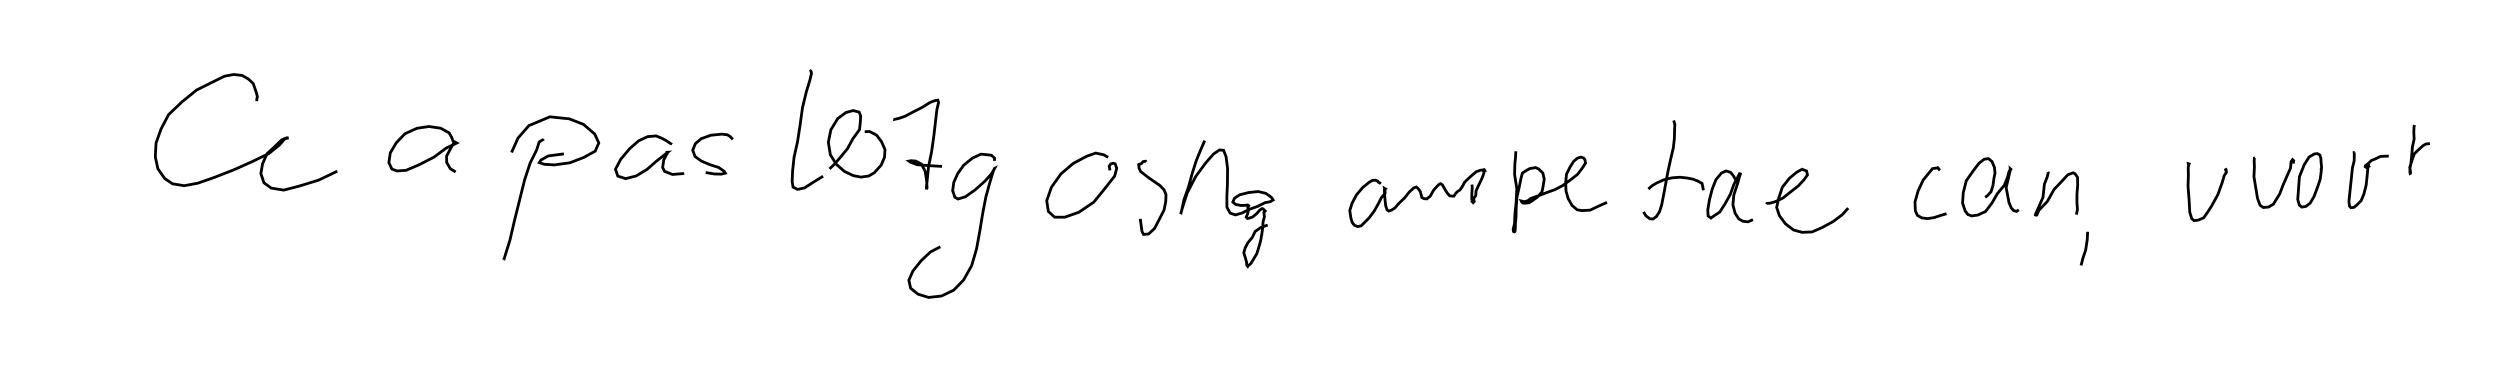 <?xml version="1.0" encoding="utf-8" ?>
<svg baseProfile="full" height="131.075" version="1.1" width="891.638" xmlns="http://www.w3.org/2000/svg" xmlns:ev="http://www.w3.org/2001/xml-events" xmlns:xlink="http://www.w3.org/1999/xlink"><defs /><rect fill="white" height="131.075" width="891.638" x="0" y="0" /><path d="M25,57.582 m66.565,-21.491 l0.044,-0.808 0.186,-0.787 l-0.314,-1.283 -0.6,-1.766 l-0.578,-1.661 -1.692,-1.58 l-2.264,-1.301 -3.028,-0.329 l-3.275,0.605 -4.149,2.054 l-5.77,2.872 -5.276,4.273 l-4.755,4.557 -2.685,5.13 l-1.768,4.986 -0.247,4.901 l0.902,4.221 2.438,3.483 l2.789,1.905 4.177,0.672 l4.877,-0.901 5.818,-2.038 l6.781,-2.637 6.813,-3.035 l5.923,-2.873 3.725,-3.018 l1.931,-2.236 1.341,-0.294 l-0.643,-0.052 -1.731,0.69 l-2.237,2.143 -3.007,2.79 l-1.641,3.596 -0.617,3.533 l1.101,3.28 2.595,1.911 l4.46,0.708 5.517,-1.422 l7.002,-2.161 6.575,-3.148 m41.77,-9.889 l-0.438,-0.771 -0.518,-1.398 l-0.907,-1.609 -3.044,-1.68 l-4.157,-0.602 -4.251,0.625 l-4.289,1.934 -3.085,3.208 l-2.154,3.604 -0.526,3.524 l1.098,2.275 1.799,0.68 l3.221,-0.212 4.618,-1.97 l5.354,-2.74 4.386,-3.242 l3.756,-1.802 -0.658,-0.366 l-0.63,0.757 -1.223,2.13 l-1.134,2.181 0.046,2.228 l1.29,2.227 1.9,1.167 m30.683,-11.699 l0.306,0.266 -1.195,0.745 l-0.916,2.879 -2.305,4.606 l-1.971,6.01 -1.833,7.367 l-1.771,7.086 -1.624,7.017 l-1.426,4.58 -0.634,2.065 l-0.488,-0.27 m3.122,-37.6 l2.282,-5.121 3.919,-4.468 l7.463,-3.117 6.921,0.711 l5.065,1.986 4.002,3.445 l1.463,3.164 -1.299,2.934 l-3.955,2.186 -5.06,1.966 l-5.541,0.752 -3.583,-0.214 l-1.793,-0.606 0.595,-0.915 l2.536,-1.448 5.635,-0.753 m37.842,-3.319 l0.268,-0.313 -1.801,-1.212 l-1.65,-0.854 -1.799,-0.7 l-2.968,0.243 -3.204,1.482 l-3.249,2.841 -3.173,3.782 l-1.868,3.527 0.846,2.454 l2.804,0.901 3.746,-0.967 l3.809,-2.29 3.295,-2.876 l2.693,-2.133 1.449,-1.139 l-0.221,0.016 0.069,0.323 l-1.259,2.368 -0.414,2.714 l0.698,1.396 2.811,1.094 l4.182,-0.334 m17.386,-12.174 l-1.116,-1.109 -0.898,-0.535 l-1.942,-0.218 -3.893,0.379 l-3.467,1.234 -2.095,1.804 l-0.926,2.291 0.833,2.273 l2.328,1.651 3.147,1.312 l2.938,0.92 2.042,1.446 l0.163,0.352 0.163,0.247 l-1.41,0.35 -2.416,-0.064 l-3.142,-0.496 m37.785,-36.545 l-0.176,0.166 -0.149,0.091 l0.256,0.863 -0.616,2.595 l-1.25,4.09 -1.341,5.566 l-0.874,6.293 -0.918,5.95 l-1.227,5.496 -0.522,4.943 l-0.151,3.697 0.328,1.988 l1.608,0.82 2.499,-0.56 l2.905,-1.877 3.693,-2.281 m2.28,-2.612 l1.839,-1.723 1.993,-2.356 l2.558,-3.095 1.906,-3.49 l2.414,-3.356 0.314,-2.85 l0.08,-2.103 -0.534,-1.273 l-2.108,-0.556 -2.585,0.696 l-2.935,2.159 -2.459,4.032 l-0.889,4.417 0.704,4.449 l2.127,3.399 2.922,2.566 l3.168,1.493 2.691,0.53 l2.791,-0.4 1.979,-1.156 l2.461,-2.726 1.195,-2.805 l0.169,-2.734 -1.234,-2.809 l-1.764,-2.333 -2.515,-1.309 l-1.727,0.074 m10.183,-4.38 l0.135,0.044 1.864,-0.41 l2.178,-0.754 2.784,-1.471 l3.334,-1.686 2.811,-1.775 l1.849,-0.677 0.953,-0.131 l0.26,0.774 -0.611,2.64 l-0.458,3.929 -0.597,5.198 l-0.803,5.709 -1.131,5.608 l-0.488,4.942 -0.271,2.275 l0.023,0.68 0.222,-0.509 l-0.121,-2.354 -0.54,-3.509 l-1.324,-2.581 -2.002,-1.075 l-1.676,-0.143 -0.782,0.137 l0.636,0.44 2.291,0.854 l4.351,0.345 4.504,0.253 m18.732,-1.965 l-0.018,-1.01 -1.067,-0.976 l-1.068,-0.152 -2.671,-0.262 l-3.075,1.43 -3.101,2.499 l-2.116,2.988 -1.419,3.15 l-0.398,2.926 0.778,2.364 l1.129,0.641 2.62,-0.79 l3.508,-2.489 3.52,-3.131 l2.352,-2.642 0.919,-1.608 l0.129,-0.246 -0.062,0.033 l-0.468,1.131 -1.212,4.033 l-1.379,5.036 -1.099,5.709 l-1.04,6.309 -1.172,6.433 l-1.734,5.952 -2.879,5.134 l-3.55,3.658 -4.364,2.088 l-4.579,0.495 -3.785,-1.178 l-2.635,-2.117 -0.612,-2.875 l1.467,-3.31 3.005,-3.723 l3.231,-3.023 3.503,-1.838 m59.881,-31.914 l-1.678,-0.926 -2.79,-0.573 l-3.279,1.165 -4.707,2.506 l-4.393,3.745 -3.365,4.695 l-1.713,4.874 0.591,3.81 l2.239,2.075 3.62,-0.014 l5.046,-1.772 5.299,-3.601 l4.057,-4.986 3.377,-4.303 l0.755,-2.833 -0.578,-1.522 l-0.698,-0.237 -0.796,0.219 l-0.634,0.835 0.289,1.506 m12.98,-3.034 l-0.248,-0.236 -0.918,0.134 l-0.621,0.709 -0.961,0.356 l0.145,1.278 0.587,1.206 l2.544,2.01 2.024,1.405 l2.257,1.55 1.499,1.556 l0.699,1.768 -0.106,2.391 l-0.594,3.055 -1.691,3.295 l-1.715,3.287 -2.144,1.964 l-1.774,0.154 -0.561,-1.113 l-0.593,-4.45 m24.477,-25.064 m-1.497,-2.837 l-0.417,0.94 -1.027,2.378 l-1.57,3.815 -1.509,4.758 l-1.284,4.725 -1.628,4.539 l-0.715,3.424 -0.375,1.504 l-0.058,0.088 0.626,-2.199 l1.715,-5.32 3.071,-5.919 l3.489,-4.737 2.798,-3.212 l2.122,-1.451 1.496,0.125 l0.879,2.286 0.544,4.227 l-0.056,5.435 -0.209,4.84 l0.035,3.545 1.13,2.049 l1.881,0.653 2.345,-0.667 l2.591,-1.319 3.156,-1.112 l2.457,-1.261 1.863,-0.339 l1.055,-0.624 -0.47,-0.737 l-0.579,-0.535 -1.602,-1.11 l-2.683,-0.633 -3.426,0.362 l-3.141,0.798 -1.885,1.227 l-0.581,1.354 0.971,0.851 l1.886,0.377 1.744,-0.062 l0.711,-0.11 0.348,0.259 l-0.33,0.632 0.165,1.269 l-0.366,1.339 -0.38,0.801 l0.422,0.499 0.395,-0.034 l1.402,-0.437 1.491,-1.199 l1.136,-1.314 0.814,-0.528 l0.414,0.104 0.703,0.748 l-0.459,0.499 0.202,1.523 l-0.484,1.744 -0.143,2.164 l-0.332,2.443 -0.417,2.294 l-0.647,2.272 -0.7,2.287 l-1.135,1.883 -0.988,1.623 l-1.033,0.888 -0.074,0.131 l-0.381,-0.502 -0.043,-0.991 l-0.439,-1.575 -0.556,-1.807 l0.498,-1.698 0.942,-1.827 l1.615,-1.951 0.973,-2.079 l1.962,-1.383 2.527,-0.926 m40.367,-14.695 l-0.382,-0.343 -0.488,-0.239 l-0.208,-0.327 -0.775,-0.378 l-1.074,0.021 -1.312,0.766 l-2.166,1.748 -2.266,2.651 l-1.593,2.993 -0.82,2.644 l0.382,2.61 0.482,1.625 l0.792,1.011 1.162,0.453 l1.216,-0.247 1.02,-0.984 l1.795,-1.805 1.841,-2.449 l1.433,-2.538 1.185,-2.329 l1.309,-1.539 -0.074,-1.41 l-0.076,-0.27 0.188,0.111 l-0.318,0.191 0.076,1.796 l0.197,2.271 0.193,1.765 l0.5,1.474 0.62,0.434 l0.998,-0.344 1.182,-0.76 l1.458,-1.679 1.973,-1.878 l1.663,-2.087 1.568,-1.476 l0.976,-0.353 0.66,0.571 l0.741,1.022 0.373,1.381 l0.167,0.775 0.847,0.419 l0.998,0.06 0.318,-0.328 l0.797,-0.549 0.484,-0.84 l0.792,-1.413 1.245,-1.373 l0.858,-0.801 0.457,-0.105 l0.595,0.487 0.909,1.606 l0.899,1.396 0.797,0.85 l0.86,0.084 0.62,0.012 l0.376,-0.658 0.691,-0.825 l1.083,-0.74 0.81,-1.135 l0.884,-1.648 1.311,-1.271 l1.44,-1.301 1.366,-1.132 l1.411,-0.505 1.118,-0.155 l0.245,-0.1 0.184,0.148 l0.09,0.187 -0.519,0.051 l0.237,0.629 -0.212,0.76 l-0.479,1.235 -0.638,1.354 l-0.745,1.555 -0.766,1.666 l-0.127,1.734 -0.775,0.98 l0.224,1.015 -0.587,0.23 l0.22,0.244 0.116,-0.116 l-0.573,-0.95 -0.026,-1.139 l0.044,-1.323 0.063,-0.99 l0.059,-1.113 -0.107,-0.81 m15.659,-11.878 l-0.103,1.862 -0.242,2.627 l-0.104,3.759 0.797,5.116 l-0.27,5.18 -0.414,4.001 l-0.138,3.31 -0.482,1.953 l0.123,0.809 0.343,0.136 l0.14,-0.111 0.133,-0.713 l0.066,-2.134 0.213,-2.528 l0.06,-2.935 0.271,-3.992 l0.825,-3.617 0.605,-3.053 l0.528,-1.913 1.347,-0.869 l1.266,-0.711 1.222,-0.204 l0.844,-0.175 1.124,0.538 l1.48,1.445 0.49,2.14 l-0.344,2.248 -0.465,2.336 l-1.633,1.831 -1.706,1.227 l-1.225,0.786 -1.25,0.152 l-0.921,-0.02 -0.404,-0.269 l-0.248,-0.495 1.106,0.246 l1.11,-0.252 1.202,-0.913 l2.492,-0.848 2.879,-1.103 l3.316,-1.21 2.771,-1.462 l2.697,-1.984 2.506,-1.964 l1.711,-2.245 1.125,-1.768 l-0.193,-1.186 -0.42,-0.592 l-0.982,-0.353 -1.33,0.386 l-1.376,1.23 -1.256,2.006 l-1.224,2.484 -0.284,2.977 l0.112,2.992 0.774,2.737 l1.403,2.448 1.82,1.53 l1.681,0.282 2.936,-0.162 l2.574,-1.237 3.436,-1.53 m23.782,-29.222 l0.104,0.318 0.306,1.128 l-0.099,2.309 -0.07,2.706 l-0.373,3.341 -0.957,4.019 l-0.966,4.414 -0.803,4.353 l-0.768,4.133 -0.653,3.337 l-0.765,2.473 -1.082,1.686 l-1.178,0.903 -1.158,-0.024 l-1.443,-1.086 -0.859,-1.393 m1.727,-8.156 l1.314,-1.152 1.673,-1.015 l2.65,-1.158 2.914,-0.684 l2.773,-0.194 2.542,0.283 l2.086,0.413 1.619,0.64 l1.598,0.892 0.157,0.83 l0.309,1.576 m11.915,-2.638 l-0.394,-1.101 -0.93,-1.555 l-0.929,-1.102 -1.611,-0.478 l-1.645,0.773 -1.954,2.368 l-1.289,3.286 -1.006,3.867 l-0.589,3.597 0.106,2.131 l1.025,0.785 1.001,-0.746 l2.148,-1.419 1.826,-2.84 l1.897,-3.398 1.316,-3.64 l1.31,-2.449 0.678,-1.357 l0.317,0.104 -0.282,0.882 l-0.779,2.74 -1.283,3.892 l-0.33,3.514 0.775,2.938 l1.337,2.098 1.528,0.827 l1.752,0.179 1.754,-0.769 m4.862,-5.501 l0.128,-0.301 1.203,-0.087 l1.862,-0.565 2.683,-1.275 l2.534,-2.042 2.91,-2.267 l2.065,-2.226 1.202,-1.69 l-0.326,-1.398 -1.62,-0.627 l-1.926,1.083 -2.537,2.118 l-2.546,3.191 -1.297,3.903 l-0.736,3.31 0.973,2.941 l2.118,2.881 2.944,2.258 l3.097,0.82 3.499,-0.142 l3.534,-1.538 4.031,-2.199 l3.2,-2.411 2.117,-2.353 m32.731,-13.484 l-0.422,-0.39 -0.148,-0.315 l-0.232,-0.239 -0.268,0.122 l-1.575,0.215 -1.362,1.643 l-2.005,2.475 -1.793,3.874 l-1.107,3.893 0.138,3.204 l0.738,1.618 1.645,0.894 l2.008,0.244 2.255,-0.365 l2.175,-0.708 2.286,-0.681 m13.794,-5.809 l0.887,-0.703 1.19,-1.331 l0.703,-2.184 0.318,-2.449 l0.403,-1.994 -0.202,-2.044 l-0.864,-2.097 -1.326,-1.049 l-1.49,0.253 -1.784,1.355 l-2.055,2.694 -2.52,3.584 l-1.07,4.213 -0.255,3.767 l0.933,2.826 0.967,1.266 l1.393,0.479 2.15,-0.3 l2.724,-1.253 2.266,-2.944 l1.971,-3.423 2.458,-2.966 l1.115,-2.705 0.568,-2.119 l0.465,-0.9 -0.016,-0.252 l0.231,0.21 -0.207,0.284 l-0.634,2.744 -0.854,3.547 l0.605,3.082 0.441,2.337 l0.796,1.795 0.795,0.948 l1.083,0.321 0.79,-0.57 m10.578,-13.191 l-0.151,-0.333 0.101,0.191 l-0.342,1.474 -1.054,2.753 l-0.496,4.663 -1.603,3.64 l-0.964,2.097 -0.138,0.884 l-0.024,-0.148 0.524,-0.167 l0.74,-1.669 3.057,-3.225 l2.342,-4.216 2.907,-3.058 l2.028,-2.21 1.884,-0.687 l0.661,0.308 0.912,1.286 l0.06,2.801 -0.263,3.08 l-0.005,3.078 0.168,2.497 l-0.361,1.874 m4.004,6.112 l-0.145,2.809 -0.551,3.665 l-0.984,2.938 -0.665,2.593 m38.32,-35.881 l-0.073,-0.42 0.294,0.084 l-0.094,0.177 -0.235,1.103 l0.061,2.631 -0.122,4.079 l0.393,5.006 0.213,4.183 l0.704,2.31 0.85,0.759 l1.461,-0.208 1.916,-0.774 l1.32,-1.859 1.614,-2.487 l2.181,-3.999 1.463,-4.044 l0.776,-2.666 0.829,-1.265 l-0.327,-0.866 0.59,-0.314 m9.928,-4.018 l-0.25,0.143 -0.069,1.008 l0.08,2.208 -0.162,3.488 l0.691,4.149 0.594,3.561 l0.884,2.409 1.172,0.84 l1.899,-0.184 1.718,-1.032 l0.989,-1.644 1.255,-1.999 l1.103,-2.963 1.316,-3.02 l1.406,-3.152 0.225,-2.351 l0.53,-0.751 0.163,0.151 l0.228,0.23 -0.161,1.051 m9.921,2.299 l0.193,-1.059 -0.191,-1.83 l-0.06,-1.316 -0.37,-1.177 l-0.907,-0.481 -1.061,0.129 l-1.881,1.107 -1.746,2.802 l-1.69,4.201 -0.35,4.75 l-0.252,3.381 0.59,2.011 l0.855,0.698 1.436,-0.224 l1.565,-1.201 1.369,-2.356 l1.155,-3.054 1.061,-3.153 l0.335,-2.642 0.128,-1.511 m11.86,-5.38 l-0.233,0.038 0.048,0.687 l-0.039,2.3 -0.637,2.589 l-0.372,3.705 -0.455,4.233 l-0.409,3.911 0.218,1.749 l0.475,0.516 1.074,-0.103 l0.998,-0.809 1.61,-1.589 l0.985,-2.43 0.778,-3.047 l0.344,-3.165 0.256,-2.758 l0.191,-1.109 -0.11,0.02 l0.195,0.251 -0.53,0.189 l0.1,0.354 -0.187,0.011 l-0.589,-0.435 0.076,-0.363 l0.578,-0.418 0.661,-0.577 l0.869,-0.818 1.67,-0.703 l1.587,-0.772 1.719,-0.086 l1.244,-0.015 m9.155,-11.119 l-0.17,0.902 -0.054,1.777 l0.115,2.355 -0.624,2.895 l-0.243,3.093 -0.296,2.692 l-0.343,1.828 0.006,1.319 l0.14,0.702 0.109,0.101 l-0.089,-0.196 0.062,-0.575 l-0.287,-1.777 0.771,-2.41 l0.887,-2.466 1.881,-1.763 l1.145,-1.058 1.041,-0.61 l1.466,-0.191 " fill="none" stroke="black" stroke-width="1" /></svg>
